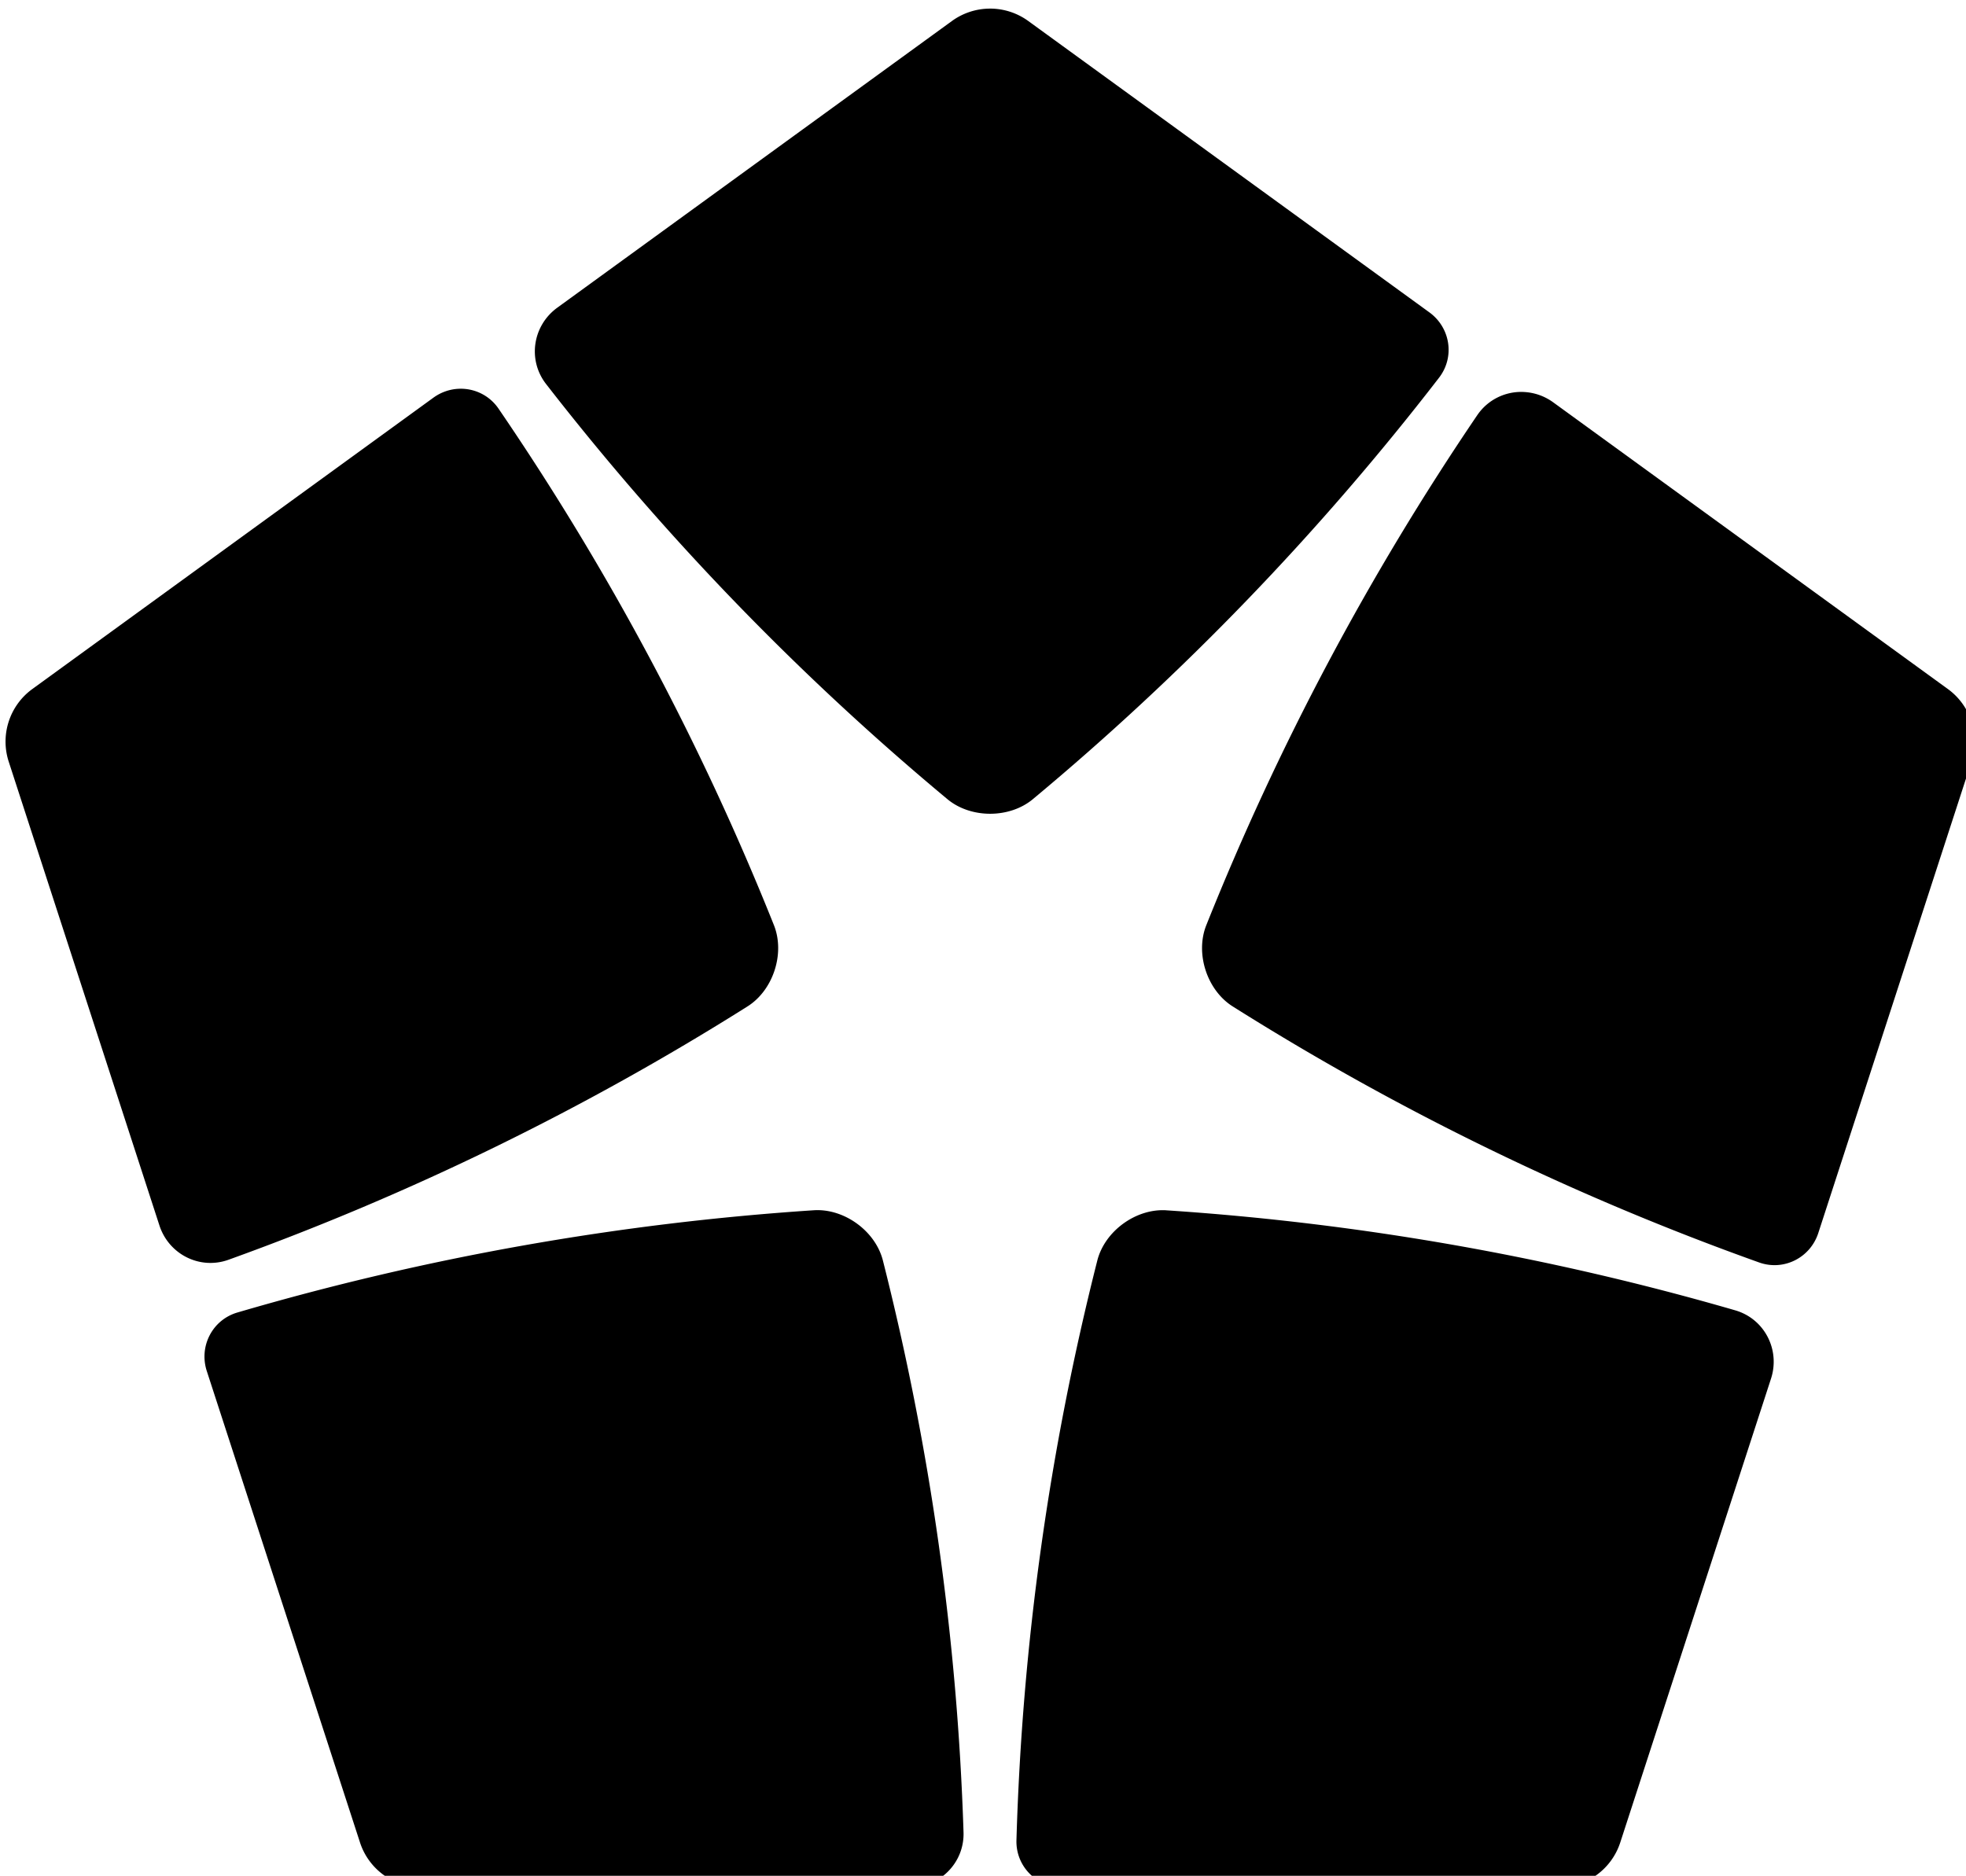 <?xml version="1.0" encoding="UTF-8" standalone="no"?>
<svg
   xmlns:dc="http://purl.org/dc/elements/1.1/"
   xmlns:cc="http://creativecommons.org/ns#"
   xmlns:rdf="http://www.w3.org/1999/02/22-rdf-syntax-ns#"
   xmlns:svg="http://www.w3.org/2000/svg"
   xmlns="http://www.w3.org/2000/svg"
   xmlns:sodipodi="http://sodipodi.sourceforge.net/DTD/sodipodi-0.dtd"
   xmlns:inkscape="http://www.inkscape.org/namespaces/inkscape"
   sodipodi:docname="ShengShou Kilominx.svg"
   inkscape:version="1.0beta2 (2b71d25, 2019-12-03)"
   id="svg8"
   version="1.1"
   viewBox="0 0 45.473 43.395"
   height="43.395mm"
   width="45.473mm">
  <defs
     id="defs2">
    <inkscape:path-effect
       hide_knots="false"
       only_selected="false"
       apply_with_radius="true"
       apply_no_radius="true"
       use_knot_distance="true"
       flexible="true"
       chamfer_steps="1"
       radius="8"
       mode="F"
       method="auto"
       unit="px"
       satellites_param="F,1,0,1,0,0.08,0,1 @ F,1,0,1,0,0.08,0,1 @ F,1,0,1,0,0.08,0,1 @ F,1,0,1,0,0.08,0,1 @ F,1,0,1,0,0.08,0,1 @ F,1,0,1,0,0.08,0,1 | F,1,0,1,0,0.08,0,1 @ F,1,0,1,0,0.08,0,1 @ F,1,0,1,0,0.08,0,1 @ F,1,0,1,0,0.08,0,1 @ F,1,0,1,0,0.08,0,1 @ F,1,0,1,0,0.08,0,1 @ F,1,0,1,0,0.08,0,1 @ F,1,0,1,0,0.08,0,1 @ F,1,0,1,0,0.08,0,1 @ F,1,0,1,0,0.08,0,1 @ F,1,0,1,0,0.08,0,1 | F,1,0,1,0,0.08,0,1 @ F,1,0,1,0,0.08,0,1 @ F,1,0,1,0,0.08,0,1 @ F,1,0,1,0,0.08,0,1 | F,1,0,1,0,0.08,0,1 @ F,1,0,1,0,0.08,0,1 @ F,1,0,1,0,0.08,0,1 @ F,1,0,1,0,0.08,0,1 | F,1,0,1,0,0.08,0,1 @ F,1,0,1,0,0.08,0,1 @ F,1,0,1,0,0.08,0,1 @ F,1,0,1,0,0.08,0,1"
       lpeversion="1"
       is_visible="true"
       id="path-effect1017"
       effect="fillet_chamfer" />
    <inkscape:path-effect
       hide_knots="false"
       only_selected="false"
       apply_with_radius="true"
       apply_no_radius="true"
       use_knot_distance="true"
       flexible="false"
       chamfer_steps="1"
       radius="15"
       mode="F"
       method="auto"
       unit="px"
       satellites_param="F,0,0,1,0,0,0,1 @ F,0,0,1,0,0,0,1 @ F,0,0,1,0,0,0,1 @ F,0,0,1,0,0,0,1 @ F,0,0,1,0,0,0,1 @ F,0,0,1,0,0,0,1 @ F,0,0,1,0,0,0,1 @ F,0,0,1,0,0,0,1 @ F,0,0,1,0,0,0,1 @ F,0,0,1,0,0,0,1 @ F,0,0,1,0,0,0,1 @ F,0,0,1,0,0,0,1 @ F,0,0,1,0,0,0,1 @ F,0,0,1,0,0,0,1 @ F,0,0,1,0,0,0,1 @ F,0,0,1,0,0,0,1 | F,0,0,1,0,0,0,1 @ F,0,0,1,0,0,0,1 @ F,0,0,1,0,0,0,1 @ F,0,0,1,0,0,0,1 | F,0,0,1,0,0,0,1 @ F,0,0,1,0,0,0,1 @ F,0,0,1,0,0,0,1 @ F,0,0,1,0,0,0,1 | F,0,0,1,0,0,0,1 @ F,0,0,1,0,0,0,1 @ F,0,0,1,0,0,0,1 @ F,0,0,1,0,0,0,1"
       lpeversion="1"
       is_visible="true"
       id="path-effect994"
       effect="fillet_chamfer" />
  </defs>
  <sodipodi:namedview
     fit-margin-bottom="0"
     fit-margin-right="0"
     fit-margin-left="0"
     fit-margin-top="0"
     inkscape:window-maximized="1"
     inkscape:window-y="23"
     inkscape:window-x="0"
     inkscape:window-height="775"
     inkscape:window-width="1440"
     showgrid="false"
     inkscape:document-rotation="0"
     inkscape:current-layer="layer1"
     inkscape:document-units="mm"
     inkscape:cy="145.35731"
     inkscape:cx="-77.070851"
     inkscape:zoom="1.4142136"
     inkscape:pageshadow="2"
     inkscape:pageopacity="0.0"
     borderopacity="1.0"
     bordercolor="#666666"
     pagecolor="#ffffff"
     id="base" />
  <g
     transform="translate(-81.194,-126.713)"
     id="layer1"
     inkscape:groupmode="layer"
     inkscape:label="Layer 1">
    <path
       inkscape:connector-curvature="0"
       transform="scale(0.265)"
       d="m 392.77,478.914 a 5.672,5.672 0 0 0 -3.293,1.084 l -34.441,25.023 c -2.152,1.563 -2.614,4.564 -0.982,6.664 10.334,13.308 22.079,25.459 35.027,36.24 2.044,1.702 5.421,1.702 7.465,0 13.126,-10.929 25.013,-23.267 35.449,-36.789 1.391,-1.802 0.998,-4.367 -0.844,-5.705 l -35.008,-25.434 a 5.672,5.672 0 0 0 -3.373,-1.084 z m -46.279,33.186 c -0.788,0.023 -1.579,0.278 -2.27,0.779 l -35.006,25.434 a 5.672,5.672 0 0 0 -2.061,6.342 l 13.154,40.488 c 0.822,2.529 3.533,3.894 6.035,2.992 15.85,-5.716 31.036,-13.13 45.291,-22.113 2.25,-1.418 3.293,-4.63 2.307,-7.1 -6.338,-15.861 -14.398,-30.978 -24.033,-45.082 -0.802,-1.175 -2.105,-1.779 -3.418,-1.74 z m 92.822,0.277 c -1.534,-0.045 -3.055,0.662 -3.988,2.037 -9.463,13.941 -17.39,28.865 -23.643,44.512 -0.987,2.47 0.057,5.68 2.307,7.098 14.45,9.106 29.856,16.601 45.941,22.348 2.143,0.766 4.463,-0.402 5.166,-2.566 l 13.371,-41.152 a 5.672,5.672 0 0 0 -2.061,-6.342 l -34.441,-25.023 c -0.807,-0.586 -1.732,-0.883 -2.652,-0.91 z m -61.898,71.439 c -17.043,1.127 -33.911,4.12 -50.303,8.926 -2.184,0.64 -3.373,2.949 -2.67,5.113 l 13.371,41.15 a 5.672,5.672 0 0 0 5.395,3.92 h 42.57 c 2.66,0 4.798,-2.156 4.713,-4.814 -0.538,-16.841 -2.899,-33.575 -7.037,-49.908 -0.653,-2.578 -3.385,-4.562 -6.039,-4.387 z m 30.789,0.004 c -2.654,-0.175 -5.384,1.809 -6.037,4.387 -4.195,16.557 -6.562,33.525 -7.057,50.6 -0.066,2.275 1.761,4.119 4.037,4.119 h 43.27 a 5.672,5.672 0 0 0 5.395,-3.92 l 13.156,-40.486 c 0.822,-2.529 -0.569,-5.228 -3.123,-5.969 -16.183,-4.692 -32.828,-7.619 -49.641,-8.73 z"
       style="fill:#000000;fill-opacity:1;stroke-width:1.919;stroke-dashoffset:43.2;paint-order:stroke fill markers"
       id="path1061" />
  </g>
</svg>
